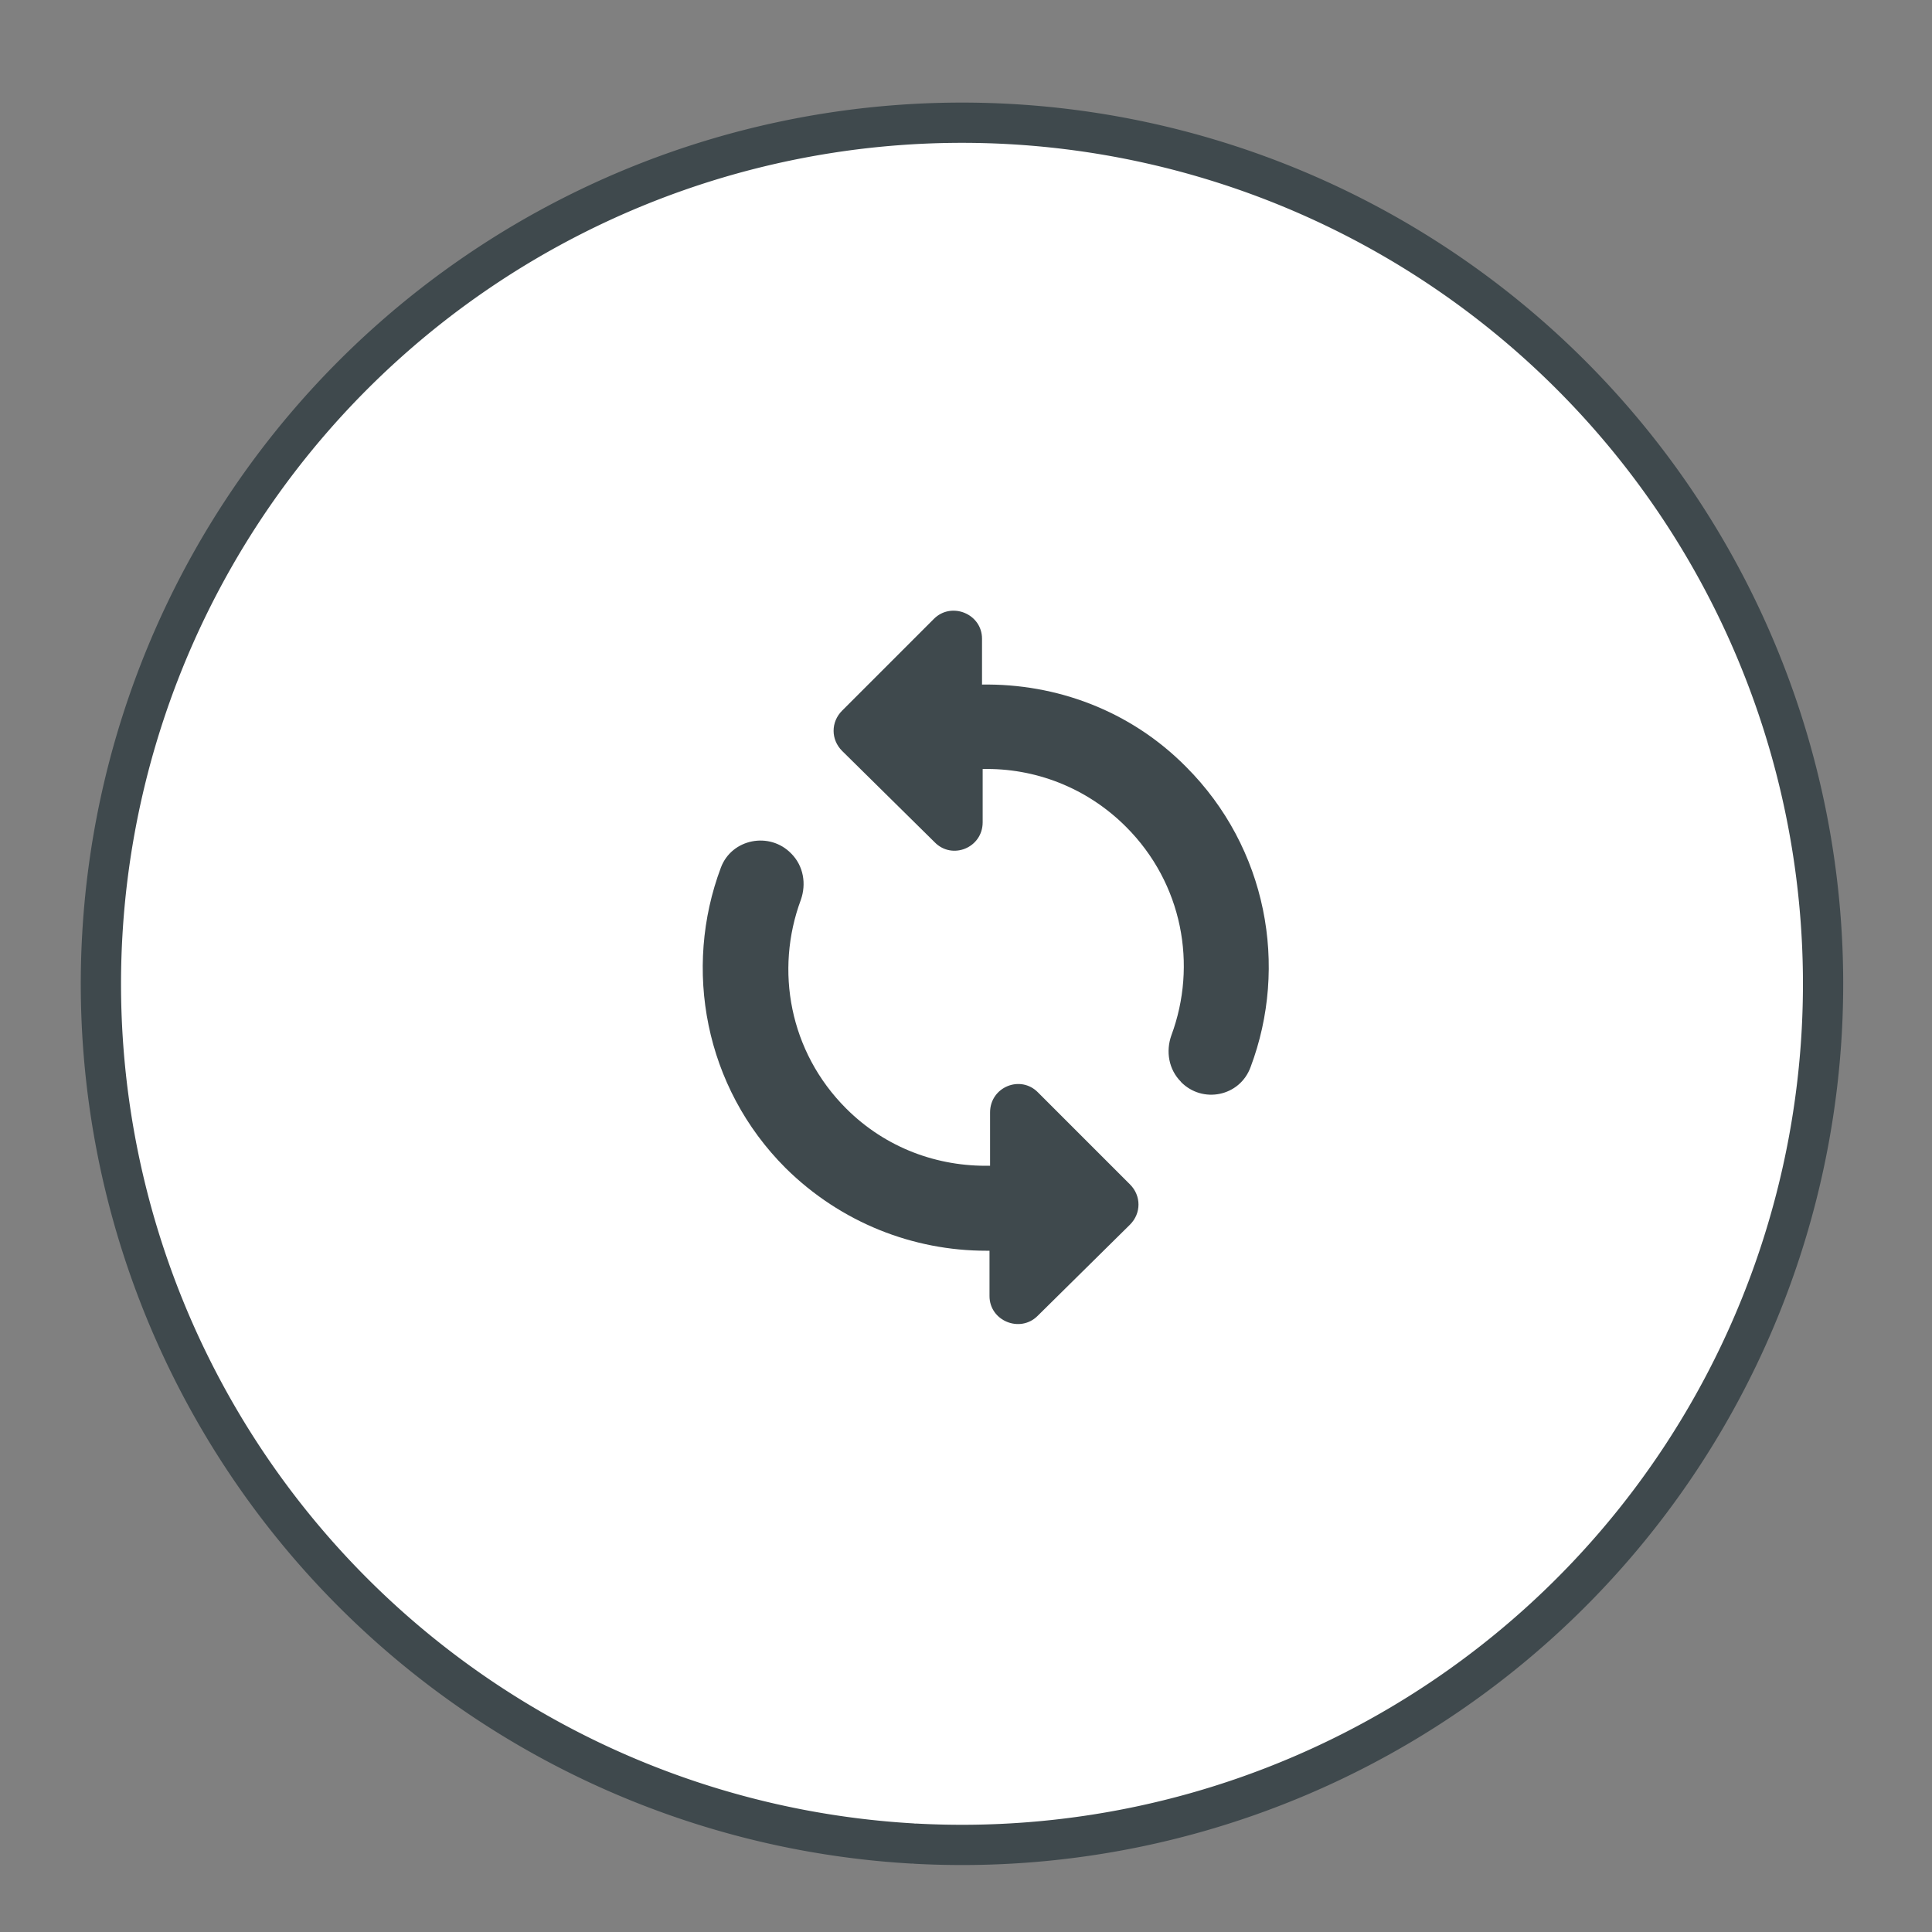 <?xml version="1.0" encoding="UTF-8" standalone="no"?>
<svg
   xmlns:dc="http://purl.org/dc/elements/1.1/"
   xmlns:cc="http://creativecommons.org/ns#"
   xmlns:rdf="http://www.w3.org/1999/02/22-rdf-syntax-ns#"
   xmlns:svg="http://www.w3.org/2000/svg"
   xmlns="http://www.w3.org/2000/svg"
   xmlns:sodipodi="http://sodipodi.sourceforge.net/DTD/sodipodi-0.dtd"
   xmlns:inkscape="http://www.inkscape.org/namespaces/inkscape"
   enable-background="new 0 0 24 24"
   height="24px"
   viewBox="0 0 24 24"
   width="24px"
   fill="#000000"
   version="1.1"
   id="svg6"
   sodipodi:docname="rotation.svg"
   inkscape:version="0.92.5 (2060ec1f9f, 2020-04-08)">
  <rect x="0" y="0" width="24" height="24" fill="#808080" stroke="none"/>
  <defs
     id="defs10" />
  <sodipodi:namedview
     pagecolor="#ffffff"
     bordercolor="#666666"
     borderopacity="1"
     objecttolerance="10"
     gridtolerance="10"
     guidetolerance="10"
     inkscape:pageopacity="0"
     inkscape:pageshadow="2"
     inkscape:window-width="1920"
     inkscape:window-height="1016"
     id="namedview8"
     showgrid="false"
     inkscape:zoom="19.666667"
     inkscape:cx="-2.6898047"
     inkscape:cy="8.7684276"
     inkscape:window-x="0"
     inkscape:window-y="27"
     inkscape:window-maximized="1"
     inkscape:current-layer="svg6" />
  <rect
     height="22.275"
     width="22.275"
     id="rect2"
     x="1.064"
     y="1.115"
     style="fill:none;stroke-width:1" />
  <path
     style="opacity:1;fill:#ffffff;fill-opacity:1;fill-rule:evenodd;stroke:#3f494d;stroke-width:0.5;stroke-linecap:round;stroke-linejoin:miter;stroke-miterlimit:4;stroke-dasharray:none;stroke-dashoffset:0;stroke-opacity:1;paint-order:markers fill stroke"
     id="path822"
     sodipodi:type="arc"
     sodipodi:cx="11.950013"
     sodipodi:cy="12.221088"
     sodipodi:rx="10.696822"
     sodipodi:ry="10.696822"
     sodipodi:start="1.629195"
     sodipodi:end="1.6241057"
     sodipodi:open="true"
     d="M 11.326,22.9 A 10.697,10.697 0 0 1 1.271,11.61 10.697,10.697 0 0 1 12.547,1.541 10.697,10.697 0 0 1 22.631,12.805 10.697,10.697 0 0 1 11.38,22.903" />
  <path
     style="opacity:1;fill:#3f494d;fill-opacity:1;fill-rule:evenodd;stroke:none;stroke-width:4;stroke-linecap:round;stroke-linejoin:miter;stroke-miterlimit:4;stroke-dasharray:32, 16;stroke-dashoffset:0;stroke-opacity:1;paint-order:markers fill stroke"
     id="path814"
     sodipodi:type="arc"
     sodipodi:cx="12.214046"
     sodipodi:cy="12.370531"
     sodipodi:rx="5.486599"
     sodipodi:ry="5.4034686"
     sodipodi:start="1.629195"
     sodipodi:end="1.6241057"
     sodipodi:open="true"
     d="M 11.894,17.765 A 5.487,5.403 0 0 1 6.736,12.062 5.487,5.403 0 0 1 12.52,6.975 5.487,5.403 0 0 1 17.692,12.665 5.487,5.403 0 0 1 11.922,17.766" />
  <path
     d="m 12.249,4.977 c -3.886,0 -7.039,3.154 -7.039,7.039 0,3.886 3.154,7.039 7.039,7.039 3.886,0 7.039,-3.154 7.039,-7.039 0,-3.886 -3.154,-7.039 -7.039,-7.039 z m 0.641,11.369 c -0.218,0.218 -0.598,0.063 -0.598,-0.246 v -0.563 c -0.014,0 -0.028,0 -0.042,0 -0.901,0 -1.802,-0.345 -2.492,-1.028 -1.007,-1.007 -1.274,-2.478 -0.803,-3.731 0.134,-0.359 0.605,-0.451 0.873,-0.176 v 0 c 0.155,0.155 0.19,0.38 0.12,0.577 -0.324,0.873 -0.141,1.887 0.563,2.591 0.493,0.493 1.14,0.725 1.788,0.711 v -0.662 c 0,-0.317 0.38,-0.472 0.598,-0.246 l 1.14,1.14 c 0.141,0.141 0.141,0.359 0,0.5 z m 1.781,-2.907 v 0 c -0.155,-0.155 -0.19,-0.38 -0.12,-0.577 0.324,-0.873 0.141,-1.887 -0.563,-2.591 -0.493,-0.493 -1.14,-0.732 -1.781,-0.718 0,0 0,0 0,0 v 0.662 c 0,0.317 -0.38,0.472 -0.598,0.246 L 10.461,9.328 c -0.141,-0.141 -0.141,-0.359 0,-0.5 l 1.14,-1.14 c 0.218,-0.218 0.598,-0.063 0.598,0.246 v 0.57 c 0.915,-0.014 1.837,0.317 2.534,1.021 1.007,1.007 1.274,2.478 0.802,3.731 -0.134,0.366 -0.598,0.458 -0.866,0.183 z"
     id="path4"
     inkscape:connector-curvature="0"
     style="fill:#ffffff;fill-opacity:1;stroke-width:1" />
</svg>
